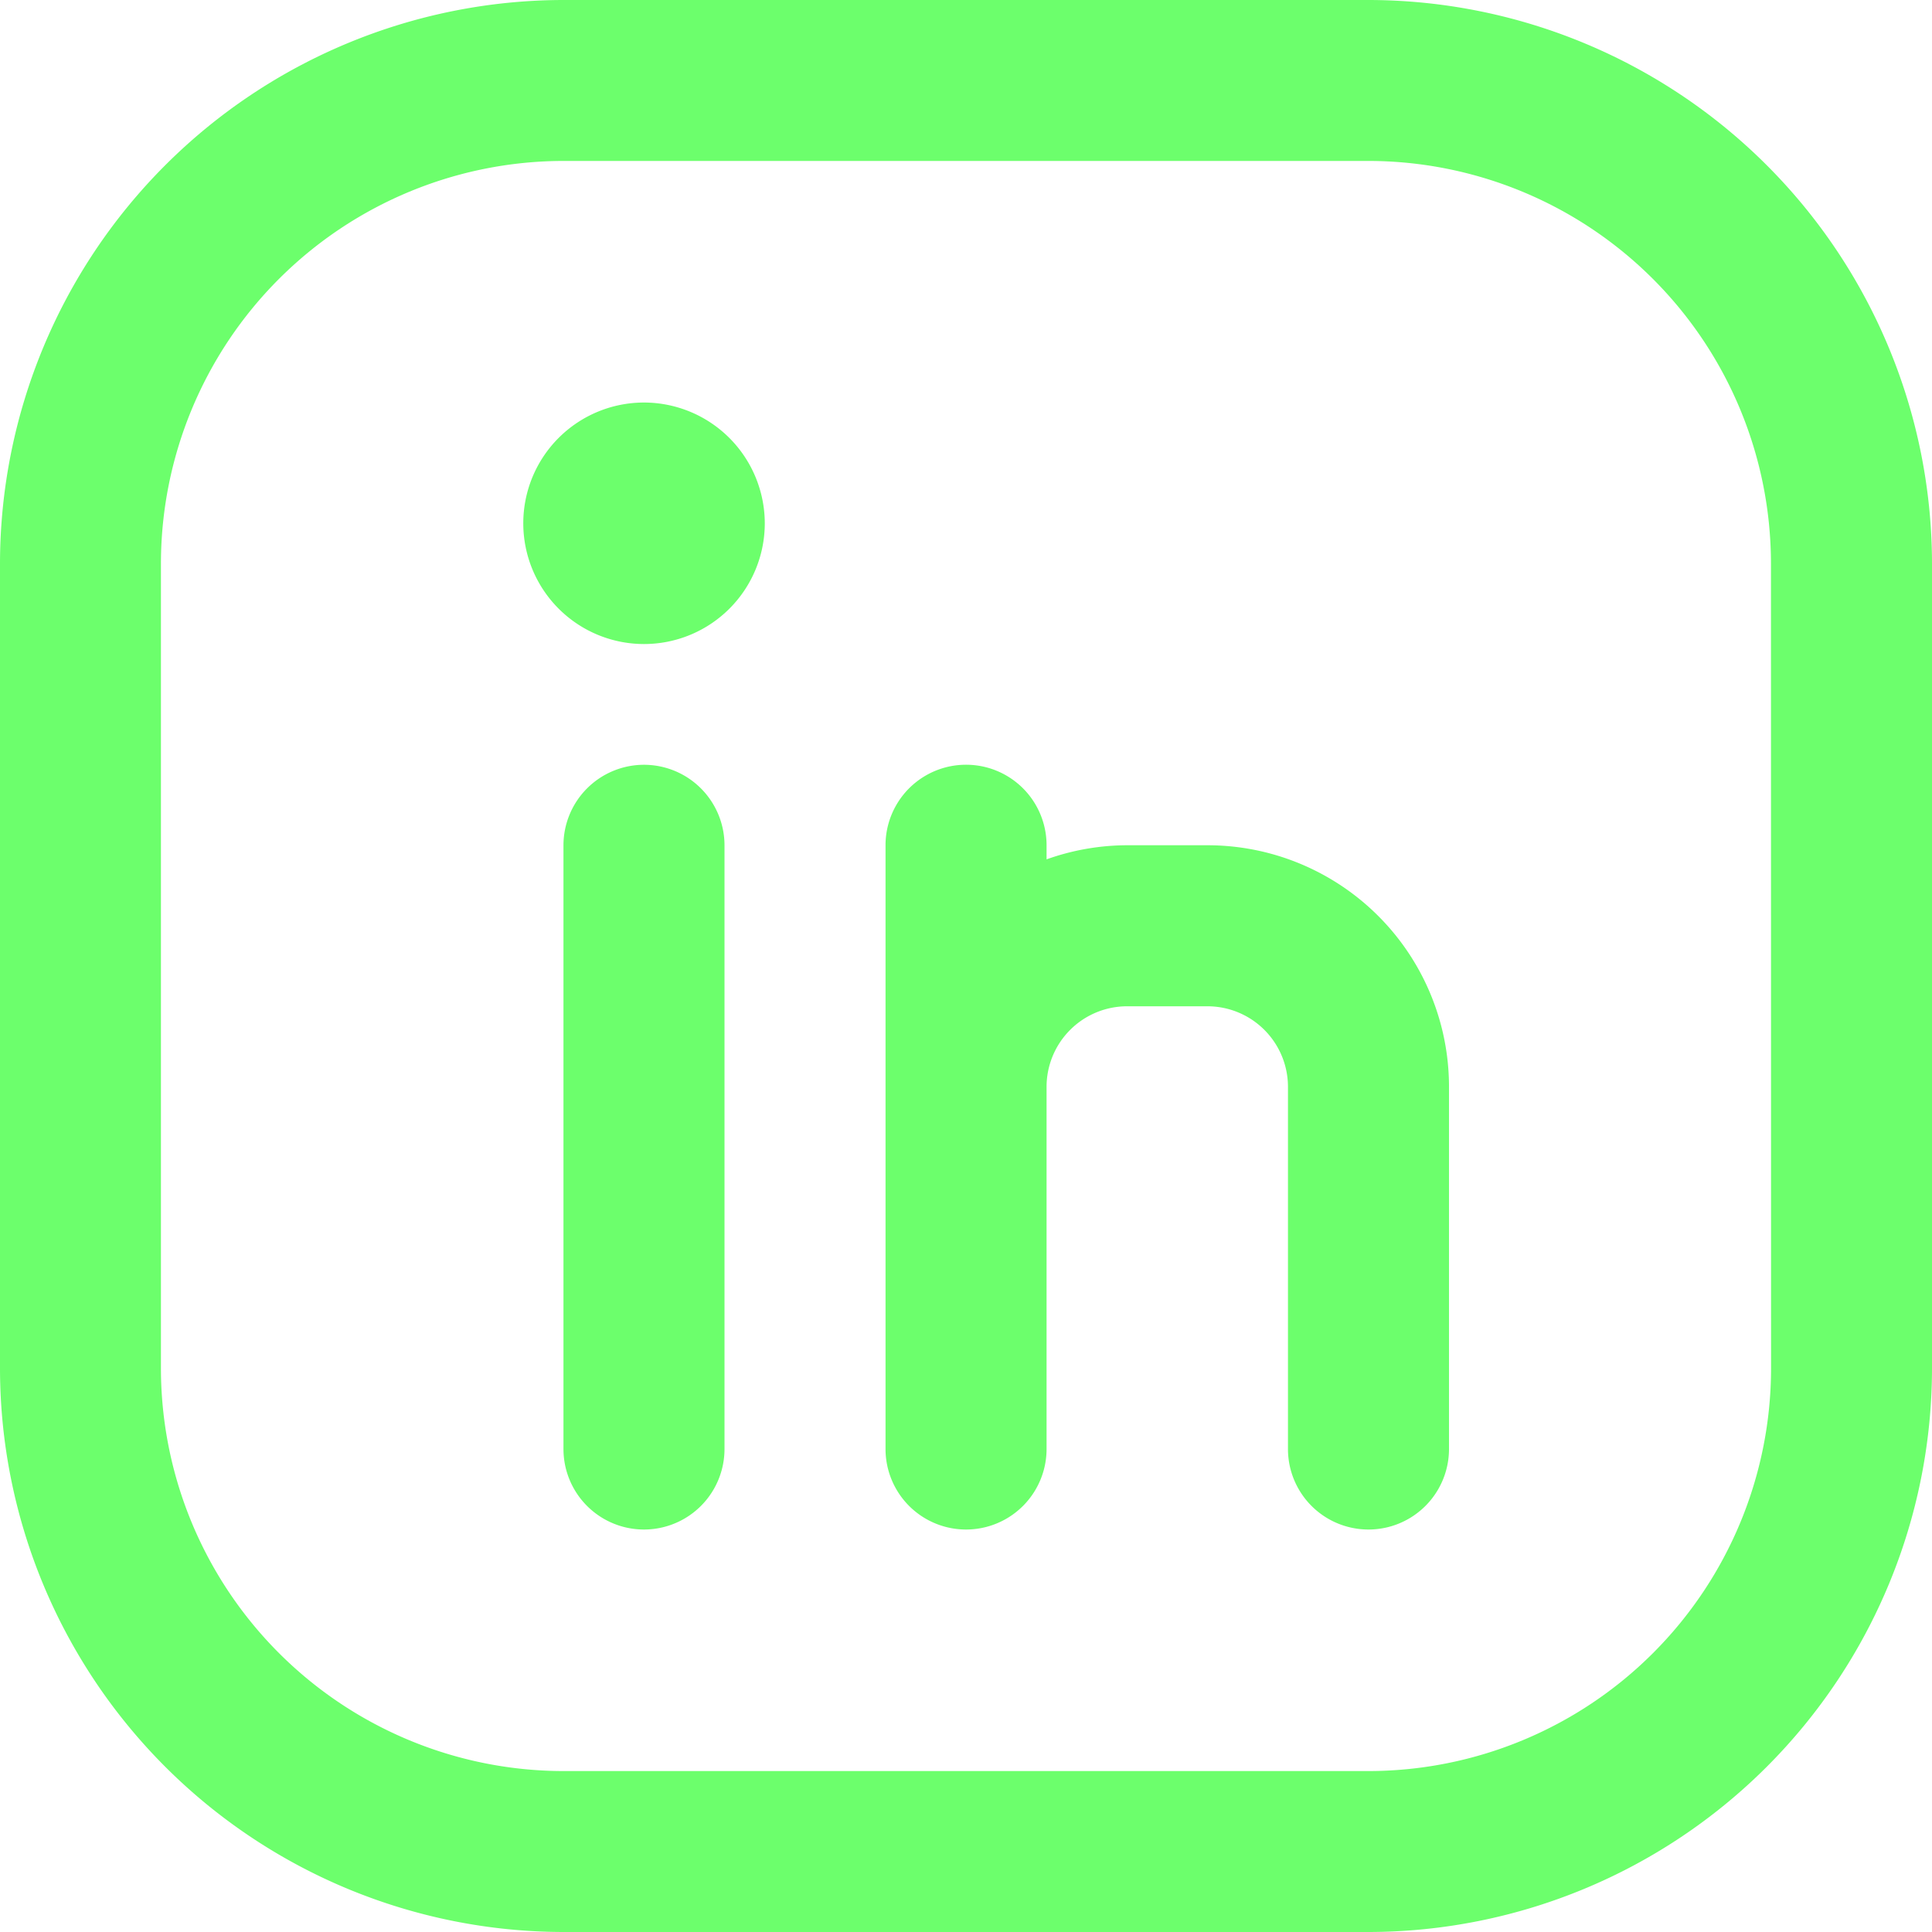 <svg id="_009-linkedin" data-name="009-linkedin" xmlns="http://www.w3.org/2000/svg" width="20" height="20" viewBox="0 0 20 20">
  <path id="Caminho_70" data-name="Caminho 70" d="M22.167,8H13.833A5.84,5.84,0,0,0,8,13.833v8.333A5.84,5.84,0,0,0,13.833,28h8.333A5.84,5.84,0,0,0,28,22.167V13.833A5.84,5.84,0,0,0,22.167,8Zm4.167,14.167a4.171,4.171,0,0,1-4.167,4.167H13.833a4.171,4.171,0,0,1-4.167-4.167V13.833a4.171,4.171,0,0,1,4.167-4.167h8.333a4.171,4.171,0,0,1,4.167,4.167Z" transform="translate(-8 -8)" fill="#6cff6c"/>
  <path id="Caminho_71" data-name="Caminho 71" d="M22.833,27a.834.834,0,0,0-.833.833v6.25a.833.833,0,0,0,1.667,0v-6.25A.834.834,0,0,0,22.833,27Z" transform="translate(-16.167 -19.083)" fill="#6cff6c"/>
  <path id="Caminho_72" data-name="Caminho 72" d="M33.333,27.833H32.5a2.49,2.49,0,0,0-.833.146v-.146a.833.833,0,1,0-1.667,0v6.25a.833.833,0,0,0,1.667,0v-3.75A.834.834,0,0,1,32.5,29.5h.833a.834.834,0,0,1,.833.833v3.75a.833.833,0,0,0,1.667,0v-3.75A2.5,2.5,0,0,0,33.333,27.833Z" transform="translate(-20.833 -19.083)" fill="#6cff6c"/>
  <path id="Caminho_73" data-name="Caminho 73" d="M22.25,18a1.25,1.25,0,1,0,1.25,1.25A1.252,1.252,0,0,0,22.25,18Z" transform="translate(-15.583 -13.833)" fill="#6cff6c"/>
</svg>
